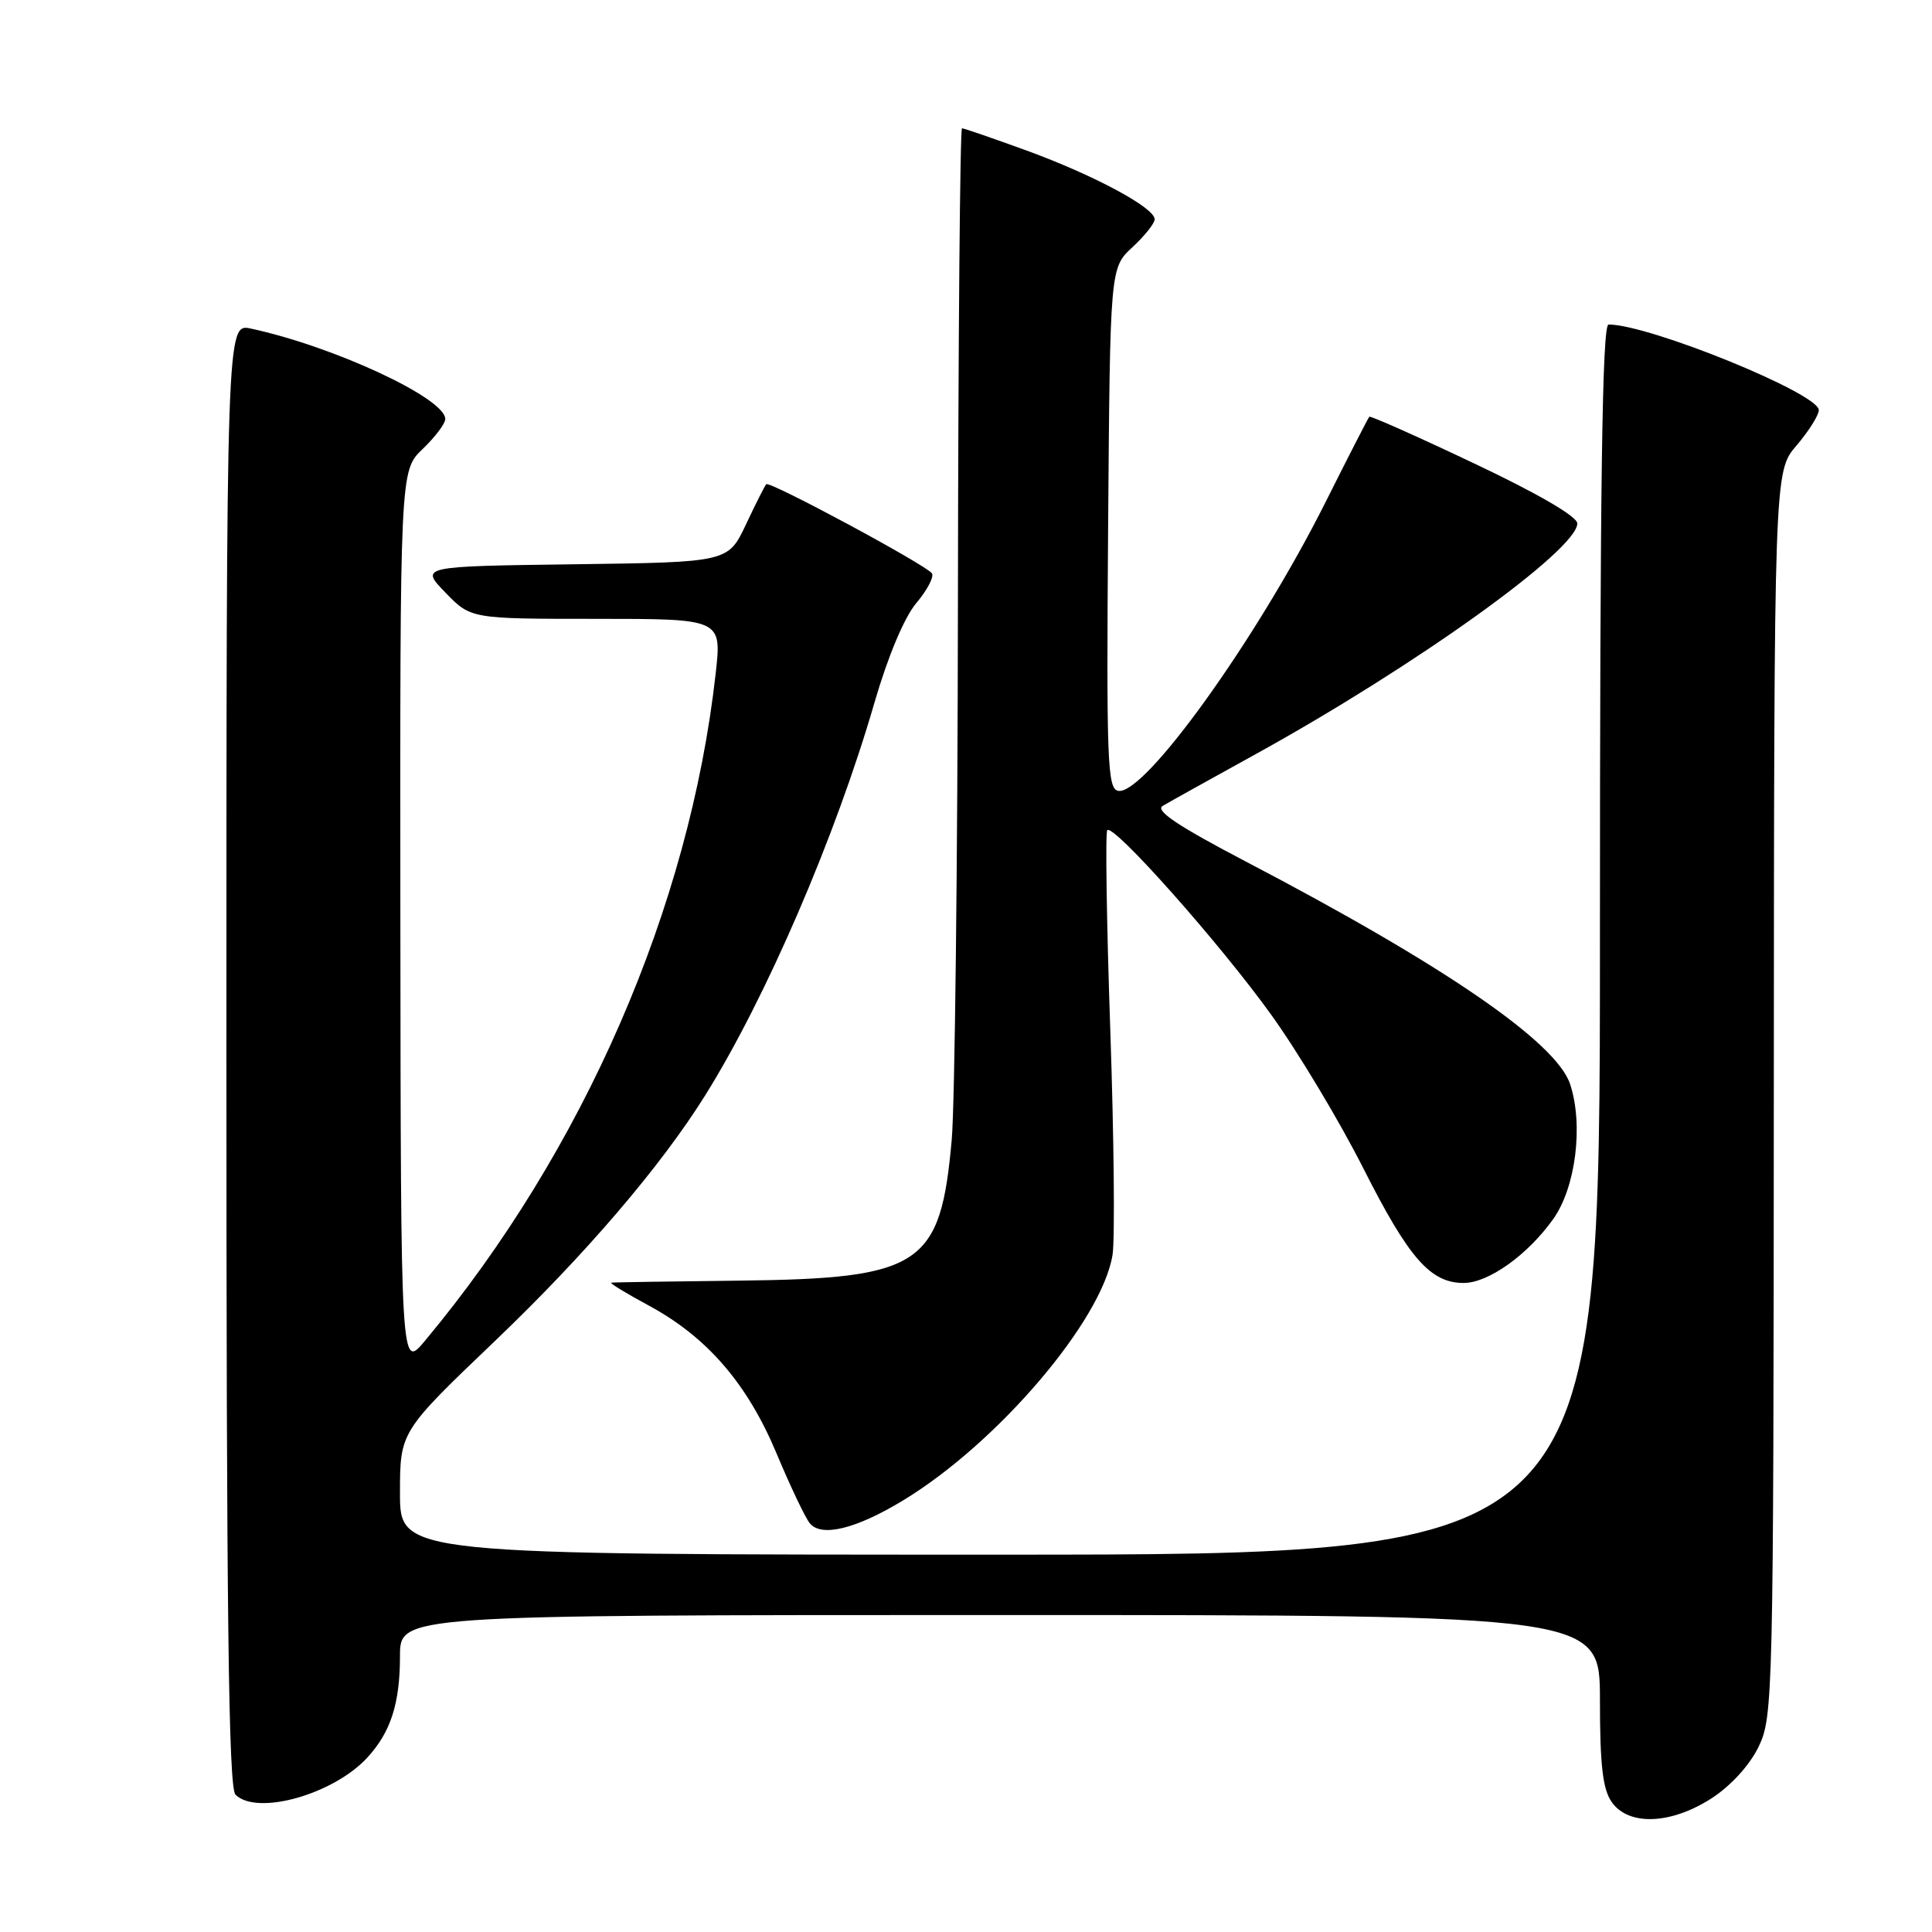 <?xml version="1.0" encoding="UTF-8" standalone="no"?>
<!DOCTYPE svg PUBLIC "-//W3C//DTD SVG 1.1//EN" "http://www.w3.org/Graphics/SVG/1.1/DTD/svg11.dtd" >
<svg xmlns="http://www.w3.org/2000/svg" xmlns:xlink="http://www.w3.org/1999/xlink" version="1.1" viewBox="0 0 256 256">
 <g >
 <path fill="currentColor"
d=" M 226.83 238.26 C 229.36 236.62 231.85 233.88 233.03 231.44 C 234.94 227.49 235.00 224.90 235.04 144.93 C 235.08 62.50 235.08 62.50 238.04 59.04 C 239.67 57.13 241.00 55.02 241.00 54.34 C 241.00 52.14 218.54 43.00 213.14 43.00 C 212.30 43.00 212.00 64.07 212.00 124.50 C 212.00 206.00 212.00 206.00 132.50 206.00 C 53.00 206.00 53.00 206.00 53.00 197.86 C 53.00 189.71 53.00 189.71 65.57 177.70 C 77.56 166.24 87.53 154.59 93.43 145.16 C 101.49 132.27 110.75 110.79 115.86 93.14 C 117.65 86.97 119.81 81.83 121.40 79.93 C 122.84 78.23 123.78 76.45 123.49 75.98 C 122.83 74.92 101.97 63.69 101.53 64.16 C 101.35 64.35 100.13 66.75 98.84 69.50 C 96.47 74.50 96.47 74.50 76.06 74.77 C 55.65 75.04 55.65 75.04 59.02 78.52 C 62.39 82.00 62.39 82.00 79.02 82.00 C 95.64 82.00 95.64 82.00 94.83 89.25 C 91.36 120.26 77.32 152.49 56.30 177.67 C 53.11 181.50 53.11 181.50 53.05 121.94 C 53.00 62.37 53.00 62.37 56.00 59.50 C 57.65 57.92 59.00 56.13 59.00 55.52 C 59.00 52.77 44.25 45.91 33.25 43.54 C 30.00 42.84 30.00 42.84 30.00 139.72 C 30.00 213.74 30.28 236.88 31.20 237.80 C 34.03 240.63 44.20 237.77 48.68 232.88 C 51.78 229.51 53.00 225.70 53.00 219.43 C 53.00 214.00 53.00 214.00 132.50 214.00 C 212.00 214.00 212.00 214.00 212.00 225.28 C 212.00 233.87 212.37 237.08 213.56 238.78 C 215.80 241.98 221.43 241.76 226.83 238.26 Z  M 119.65 198.82 C 132.18 191.23 146.03 174.98 147.42 166.26 C 147.74 164.19 147.61 150.80 147.12 136.50 C 146.63 122.20 146.45 110.28 146.72 110.00 C 147.57 109.15 161.68 125.04 168.47 134.50 C 172.03 139.45 177.51 148.60 180.66 154.83 C 186.68 166.74 189.54 170.00 193.94 170.00 C 197.22 170.00 202.43 166.28 205.81 161.53 C 208.80 157.33 209.83 149.06 208.05 143.66 C 206.22 138.10 191.36 127.90 165.06 114.15 C 156.08 109.45 153.02 107.40 154.06 106.79 C 154.85 106.31 160.44 103.21 166.47 99.88 C 187.61 88.21 209.00 72.86 209.00 69.36 C 209.00 68.44 203.79 65.41 195.36 61.42 C 187.86 57.86 181.59 55.07 181.44 55.22 C 181.29 55.38 178.69 60.45 175.66 66.50 C 166.56 84.66 151.62 105.46 148.16 104.79 C 146.74 104.52 146.60 100.90 146.83 69.99 C 147.09 35.50 147.09 35.50 150.05 32.76 C 151.67 31.26 153.00 29.59 153.00 29.06 C 153.00 27.52 144.98 23.22 136.09 19.97 C 131.61 18.34 127.73 17.00 127.47 17.00 C 127.21 17.00 126.97 45.24 126.93 79.75 C 126.89 114.26 126.52 146.32 126.11 151.00 C 124.63 167.73 122.10 169.41 98.00 169.69 C 88.92 169.79 81.28 169.91 81.00 169.96 C 80.72 170.00 82.97 171.38 86.00 173.01 C 93.72 177.19 99.04 183.36 102.92 192.64 C 104.73 196.97 106.70 201.10 107.30 201.84 C 108.83 203.72 113.42 202.60 119.65 198.82 Z "/>
</g>
</svg>